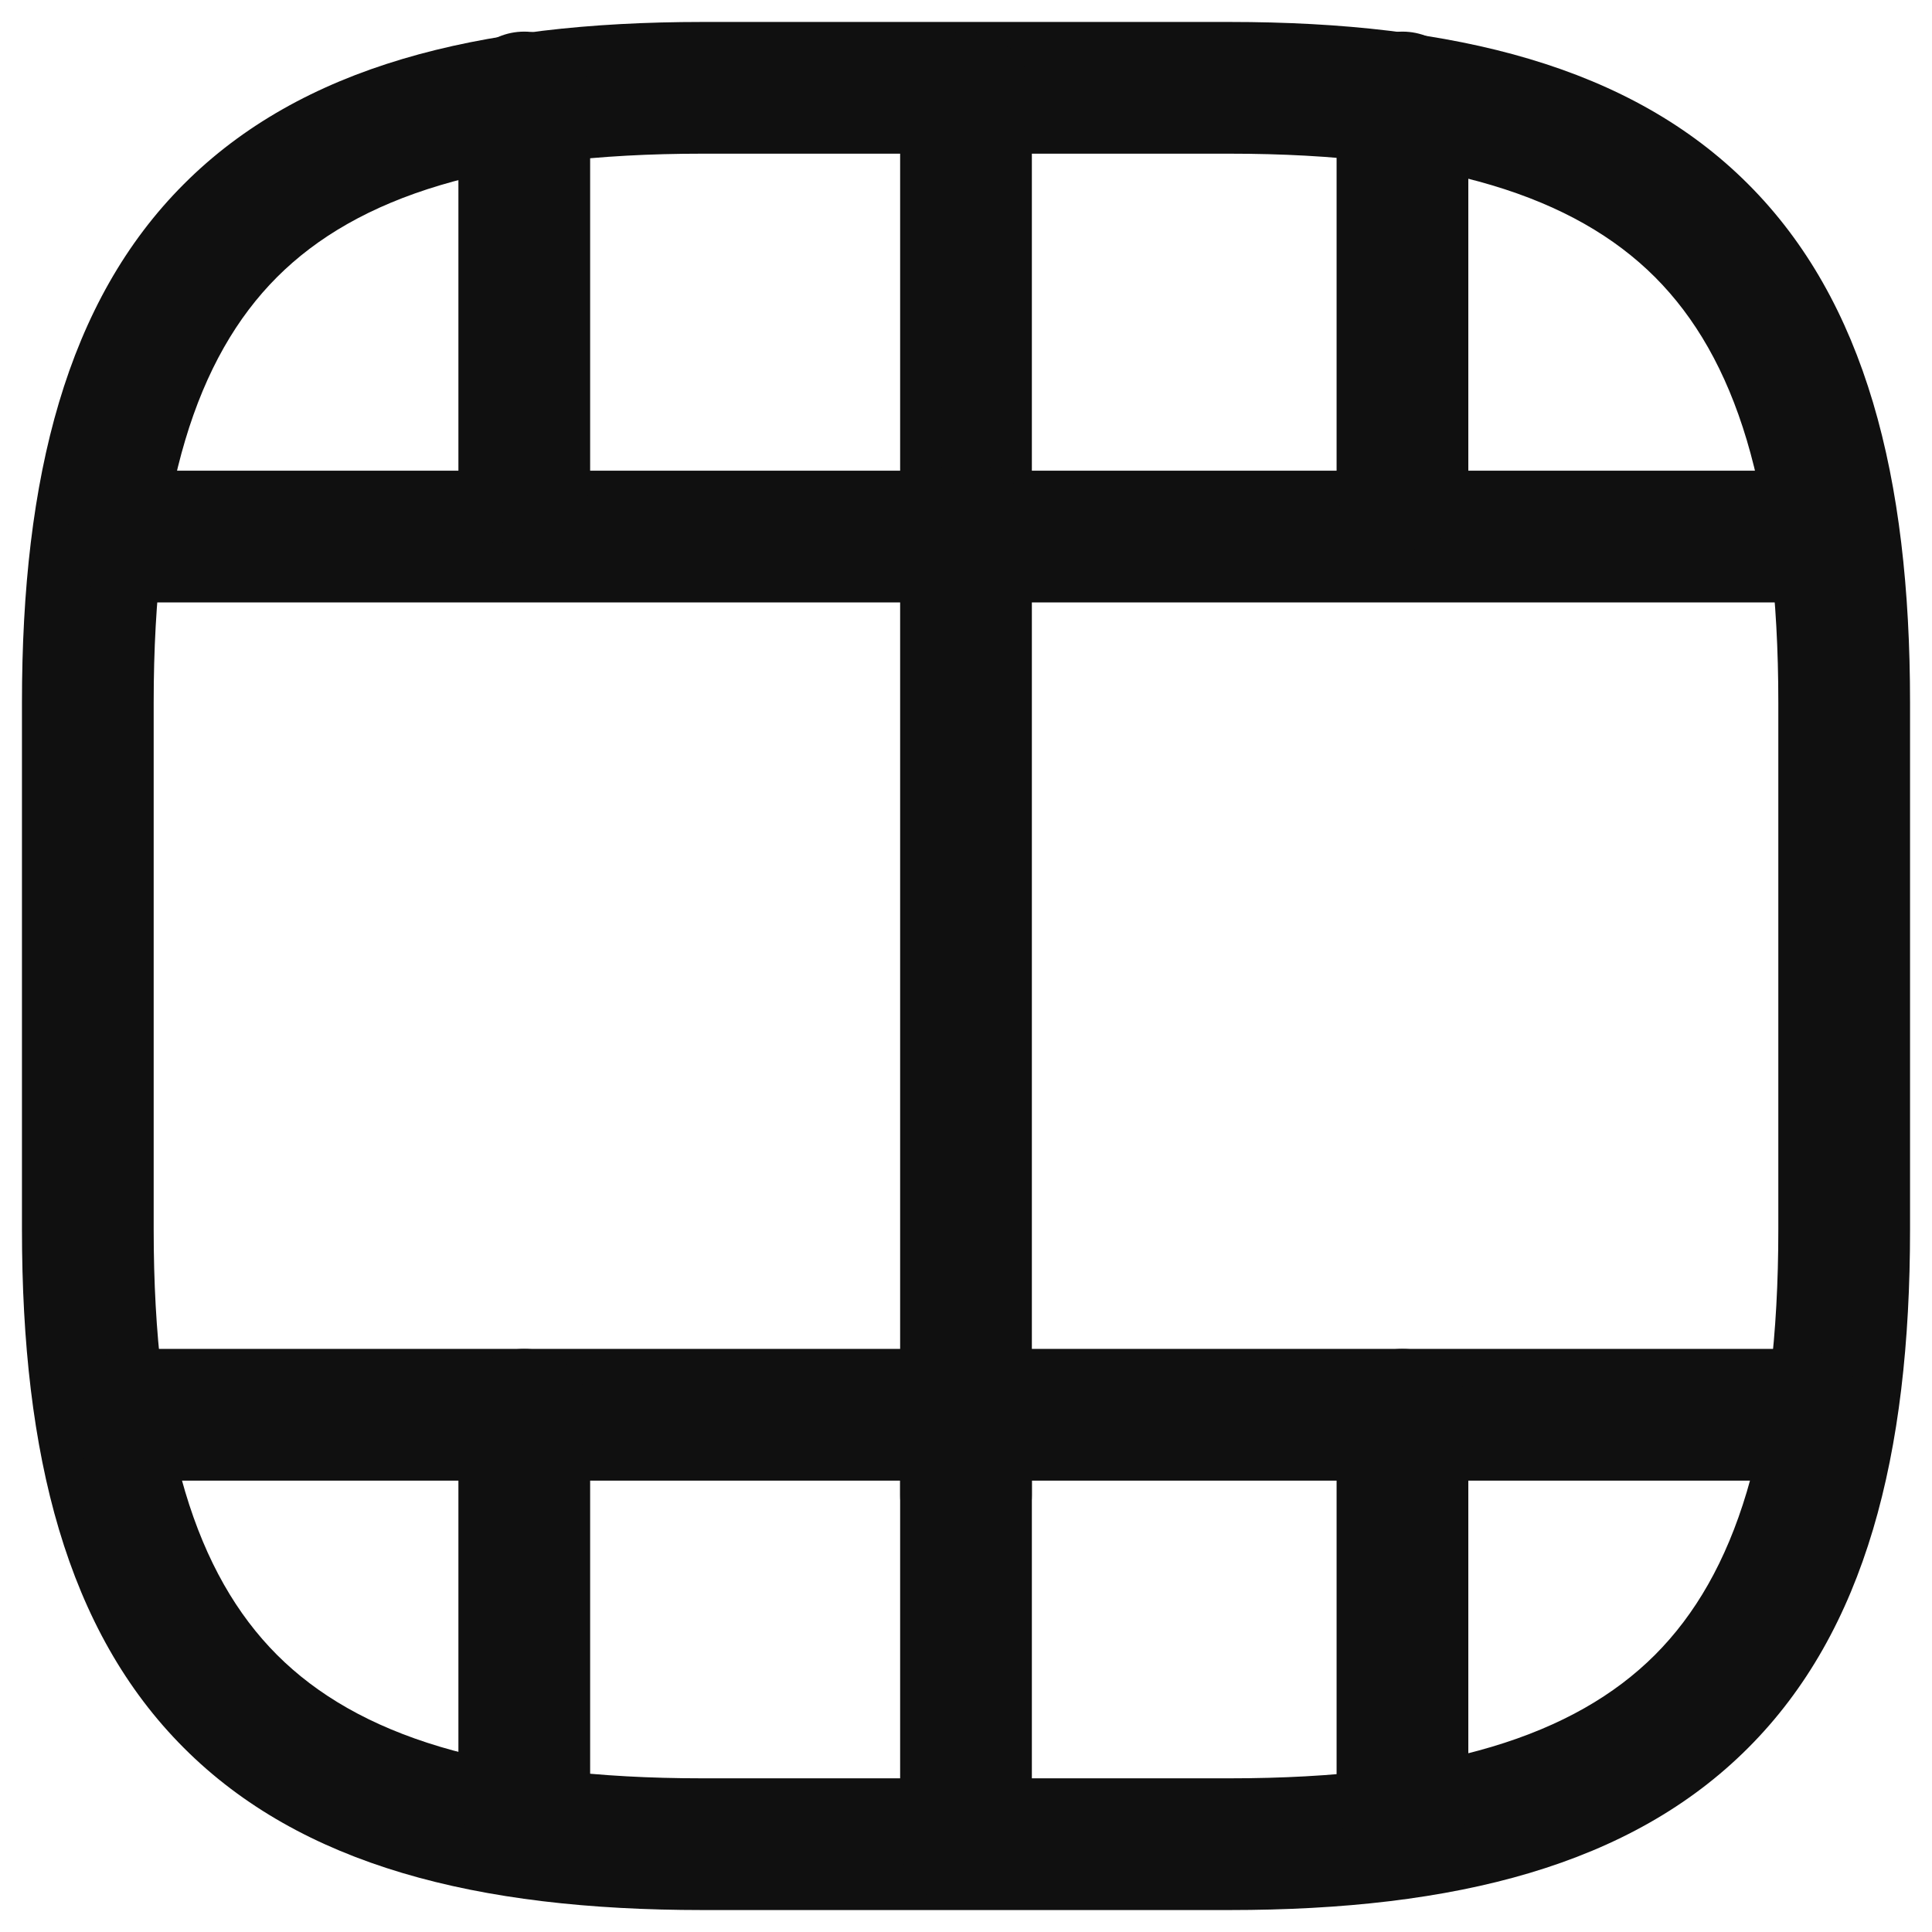 <svg width="22" height="22" viewBox="0 0 22 22" fill="none" xmlns="http://www.w3.org/2000/svg">
<path fill-rule="evenodd" clip-rule="evenodd" d="M2.095 2.095C3.429 0.76 5.426 0.25 8 0.25H14C16.574 0.25 18.571 0.76 19.905 2.095C21.24 3.429 21.75 5.426 21.75 8V14C21.75 16.574 21.24 18.571 19.905 19.905C18.571 21.24 16.574 21.75 14 21.75H8C5.426 21.75 3.429 21.24 2.095 19.905C0.76 18.571 0.25 16.574 0.25 14V8C0.25 5.426 0.76 3.429 2.095 2.095ZM3.155 3.155C2.24 4.071 1.75 5.574 1.75 8V14C1.75 16.426 2.24 17.929 3.155 18.845C4.071 19.76 5.574 20.25 8 20.25H14C16.426 20.25 17.929 19.76 18.845 18.845C19.76 17.929 20.25 16.426 20.25 14V8C20.25 5.574 19.76 4.071 18.845 3.155C17.929 2.24 16.426 1.75 14 1.75H8C5.574 1.75 4.071 2.24 3.155 3.155Z" fill="#101010"/>
<path fill-rule="evenodd" clip-rule="evenodd" d="M0.77 16.11C0.77 15.696 1.105 15.36 1.52 15.36H20.48C20.894 15.36 21.23 15.696 21.23 16.11C21.23 16.524 20.894 16.86 20.48 16.86H1.52C1.105 16.86 0.77 16.524 0.77 16.11Z" fill="#101010"/>
<path fill-rule="evenodd" clip-rule="evenodd" d="M0.77 6.11C0.77 5.696 1.105 5.36 1.52 5.36H20.48C20.894 5.36 21.23 5.696 21.23 6.11C21.23 6.524 20.894 6.86 20.48 6.86H1.52C1.105 6.86 0.77 6.524 0.77 6.11Z" fill="#101010"/>
<path fill-rule="evenodd" clip-rule="evenodd" d="M5.97 15.36C6.384 15.36 6.72 15.696 6.72 16.11V20.46C6.72 20.874 6.384 21.21 5.97 21.21C5.556 21.21 5.22 20.874 5.22 20.46V16.11C5.22 15.696 5.556 15.36 5.97 15.36Z" fill="#101010"/>
<path fill-rule="evenodd" clip-rule="evenodd" d="M11 15.36C11.414 15.36 11.75 15.696 11.75 16.11V20.97C11.75 21.384 11.414 21.72 11 21.72C10.586 21.72 10.25 21.384 10.25 20.97V16.11C10.25 15.696 10.586 15.36 11 15.36Z" fill="#101010"/>
<path fill-rule="evenodd" clip-rule="evenodd" d="M15.97 15.36C16.384 15.36 16.72 15.696 16.72 16.11V20.52C16.72 20.934 16.384 21.27 15.97 21.27C15.556 21.27 15.22 20.934 15.22 20.52V16.11C15.22 15.696 15.556 15.36 15.97 15.36Z" fill="#101010"/>
<path fill-rule="evenodd" clip-rule="evenodd" d="M5.97 0.36C6.384 0.36 6.72 0.696 6.72 1.11V5.46C6.72 5.874 6.384 6.21 5.97 6.21C5.556 6.21 5.22 5.874 5.22 5.46V1.11C5.22 0.696 5.556 0.36 5.97 0.36Z" fill="#101010"/>
<path fill-rule="evenodd" clip-rule="evenodd" d="M11 0.36C11.414 0.36 11.75 0.696 11.75 1.11V5.97C11.75 6.384 11.414 6.72 11 6.72C10.586 6.72 10.25 6.384 10.25 5.97V1.11C10.25 0.696 10.586 0.36 11 0.36Z" fill="#101010"/>
<path fill-rule="evenodd" clip-rule="evenodd" d="M11 5.28C11.414 5.28 11.75 5.616 11.75 6.03V17.03C11.75 17.444 11.414 17.78 11 17.78C10.586 17.78 10.25 17.444 10.25 17.03V6.03C10.25 5.616 10.586 5.28 11 5.28Z" fill="#101010"/>
<path fill-rule="evenodd" clip-rule="evenodd" d="M15.97 0.36C16.384 0.36 16.72 0.696 16.72 1.11V5.52C16.72 5.934 16.384 6.27 15.97 6.27C15.556 6.27 15.22 5.934 15.22 5.52V1.11C15.22 0.696 15.556 0.36 15.97 0.36Z" fill="#101010"/>
</svg>
